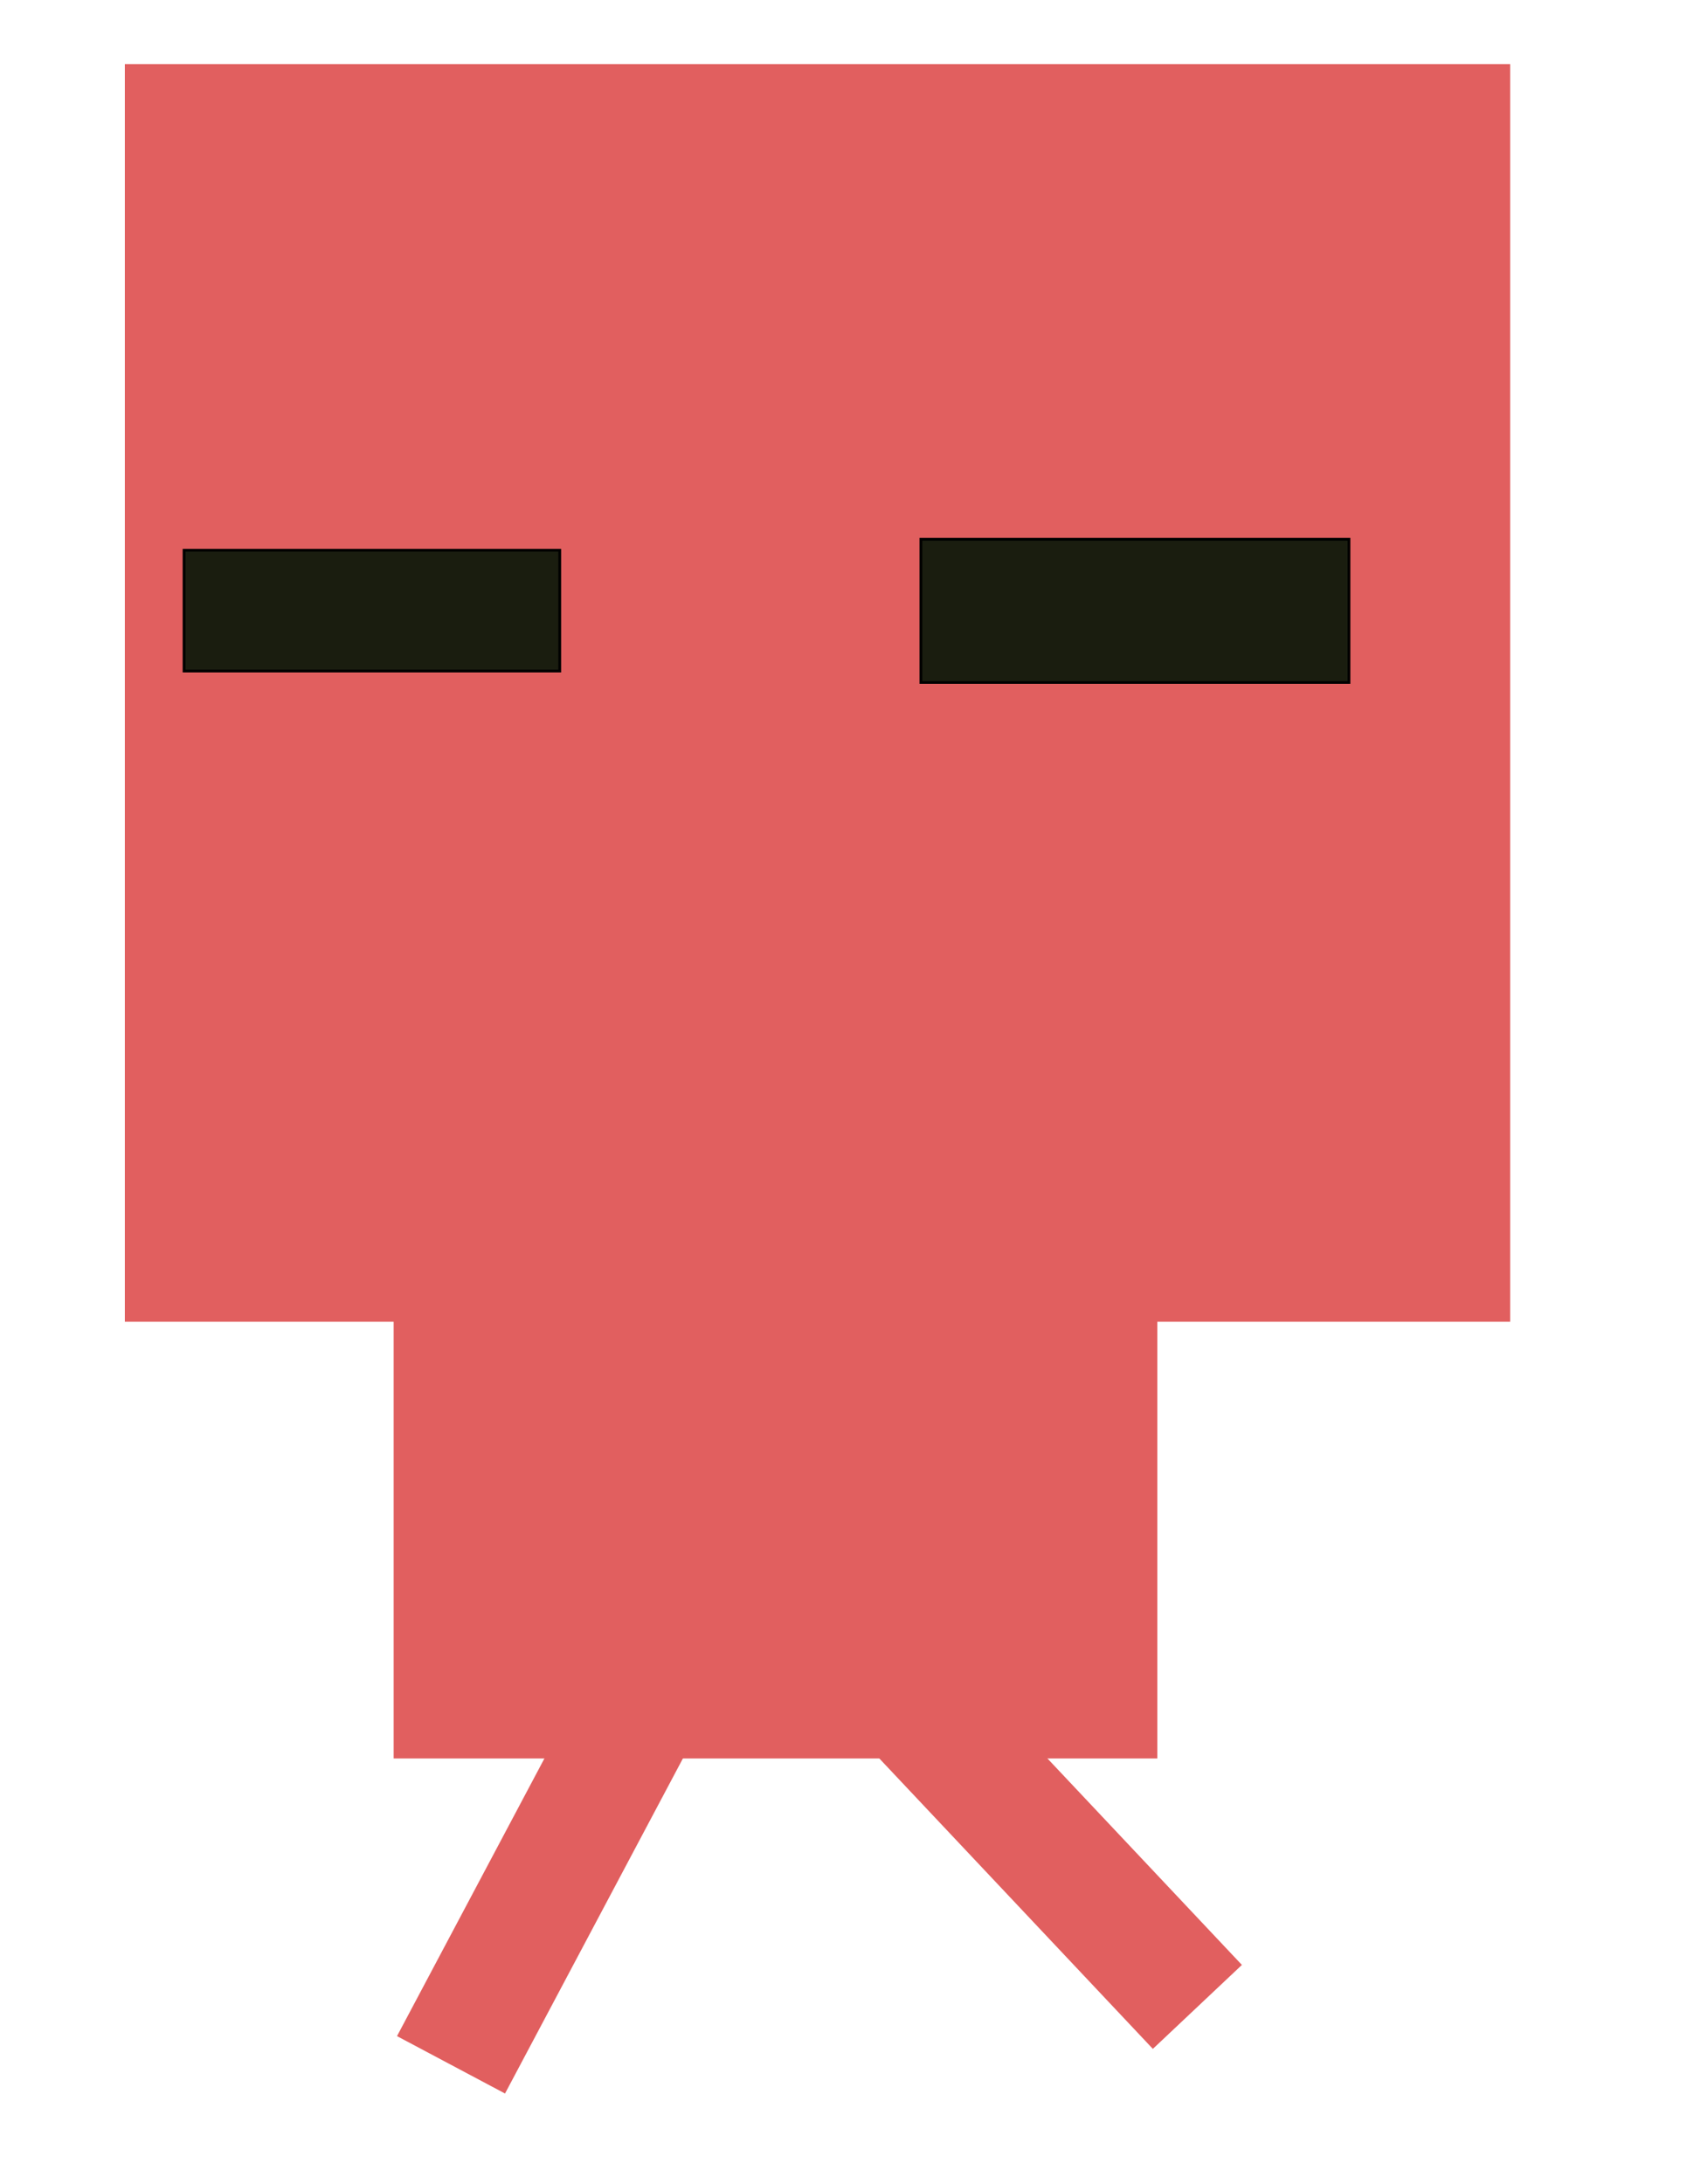 <?xml version="1.0" encoding="utf-8"?>
<!-- Generator: Adobe Illustrator 26.5.0, SVG Export Plug-In . SVG Version: 6.00 Build 0)  -->
<svg version="1.1" id="Layer_1" xmlns="http://www.w3.org/2000/svg" xmlns:xlink="http://www.w3.org/1999/xlink" x="0px" y="0px"
	 viewBox="0 0 612 792" style="enable-background:new 0 0 612 792;" xml:space="preserve">
<rect x="45.289" y="23.245" style="fill:#E15F5F;" width="502.552" height="455.992"/>
<rect x="66.772" y="199.522" style="fill:#1A1D0F;stroke:#000000;stroke-miterlimit:10;" width="136.291" height="43.799"/>
<rect x="334.071" y="195.541" style="fill:#1A1D0F;stroke:#000000;stroke-miterlimit:10;" width="155.308" height="51.941"/>
<rect x="142.807" y="467.353" style="fill:#E15F5F;" width="277.036" height="170.276"/>
<rect x="176.335" y="609.222" transform="matrix(0.883 0.469 -0.469 0.883 343.609 -13.304)" style="fill:#E15F5F;" width="44.374" height="148.319"/>
<rect x="361.19" y="599.219" transform="matrix(0.728 -0.686 0.686 0.728 -357.53 446.503)" style="fill:#E15F5F;" width="44.374" height="148.319"/>
</svg>
